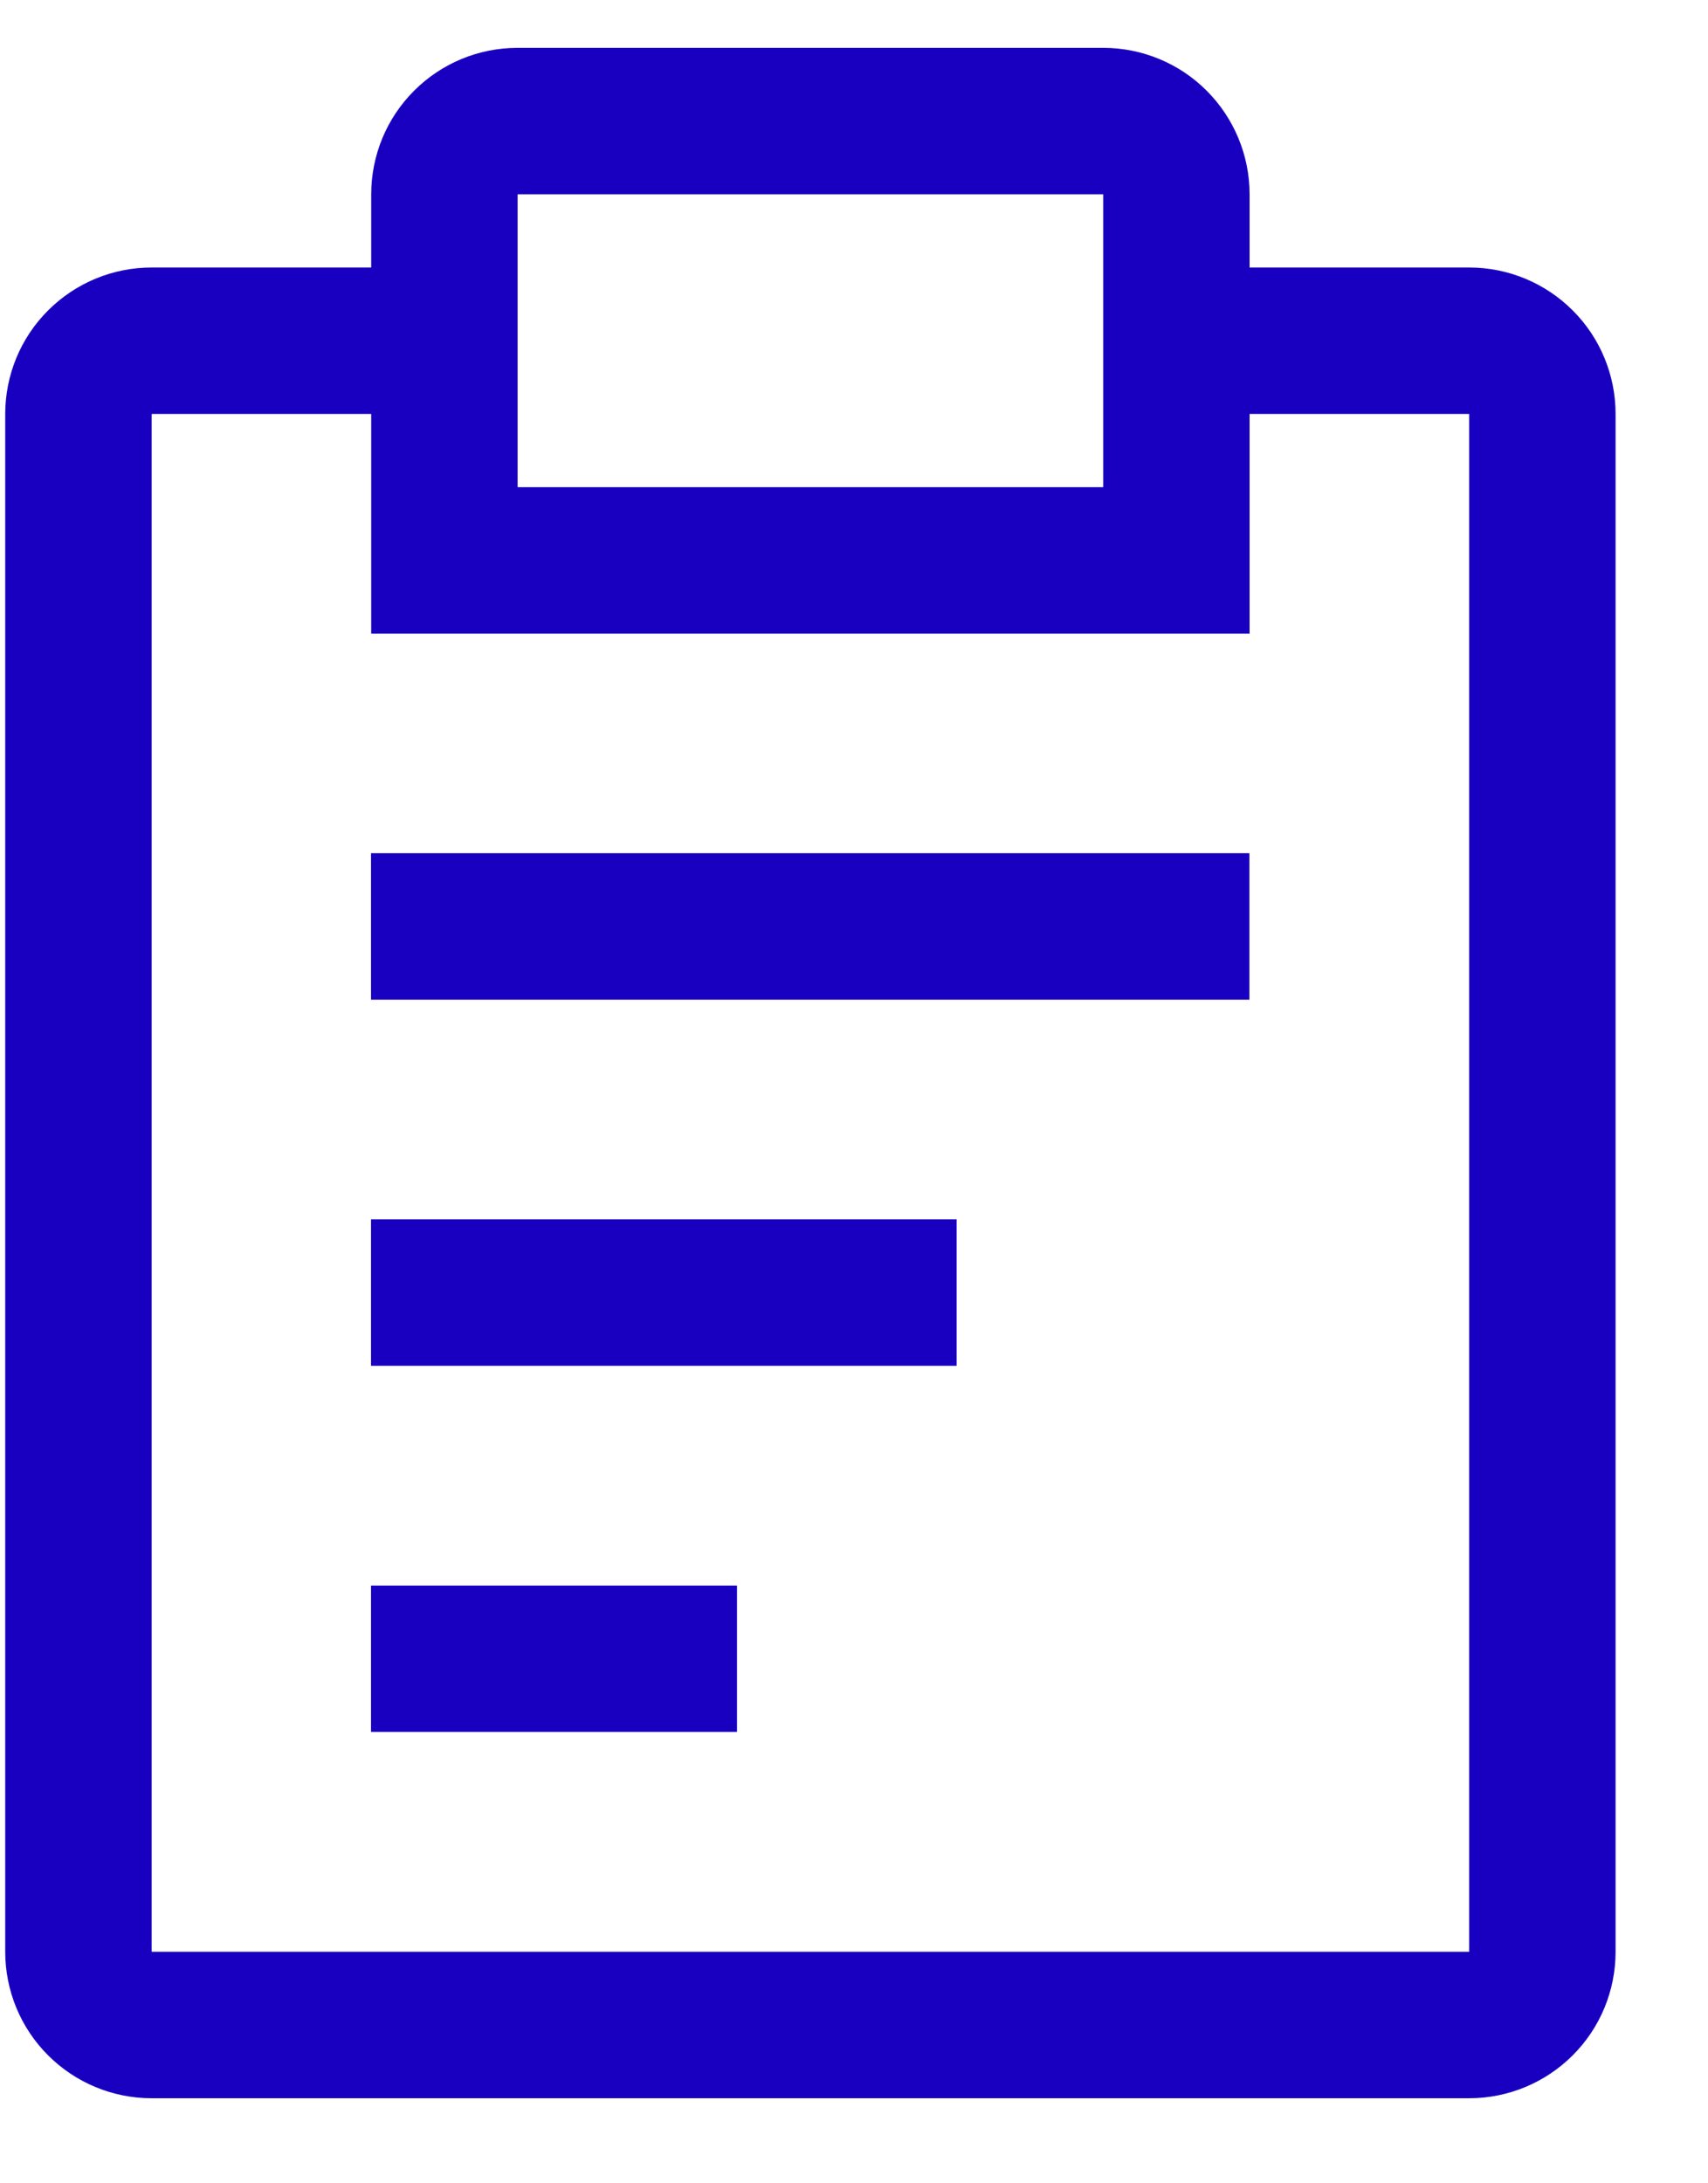 <svg width="18" height="23" viewBox="0 0 18 23" fill="none" xmlns="http://www.w3.org/2000/svg">
<path d="M3.91 12.845H10.082V14.388H3.91V12.845ZM3.91 8.988H13.167V10.531H3.91V8.988ZM3.91 16.703H7.767V18.245H3.91V16.703Z" fill="#1900C0"/>
<path d="M15.483 2.818H13.169V2.047C13.169 1.638 13.006 1.245 12.717 0.956C12.428 0.666 12.035 0.504 11.626 0.504H5.455C5.045 0.504 4.653 0.666 4.364 0.956C4.074 1.245 3.912 1.638 3.912 2.047V2.818H1.598C1.188 2.818 0.796 2.981 0.507 3.27C0.217 3.559 0.055 3.952 0.055 4.361V20.561C0.055 20.97 0.217 21.363 0.507 21.652C0.796 21.941 1.188 22.104 1.598 22.104H15.483C15.893 22.104 16.285 21.941 16.574 21.652C16.864 21.363 17.026 20.97 17.026 20.561V4.361C17.026 3.952 16.864 3.559 16.574 3.27C16.285 2.981 15.893 2.818 15.483 2.818ZM5.455 2.047H11.626V5.132H5.455V2.047ZM15.483 20.561H1.598V4.361H3.912V6.675H13.169V4.361H15.483V20.561Z" fill="#1900C0"/>
</svg>
